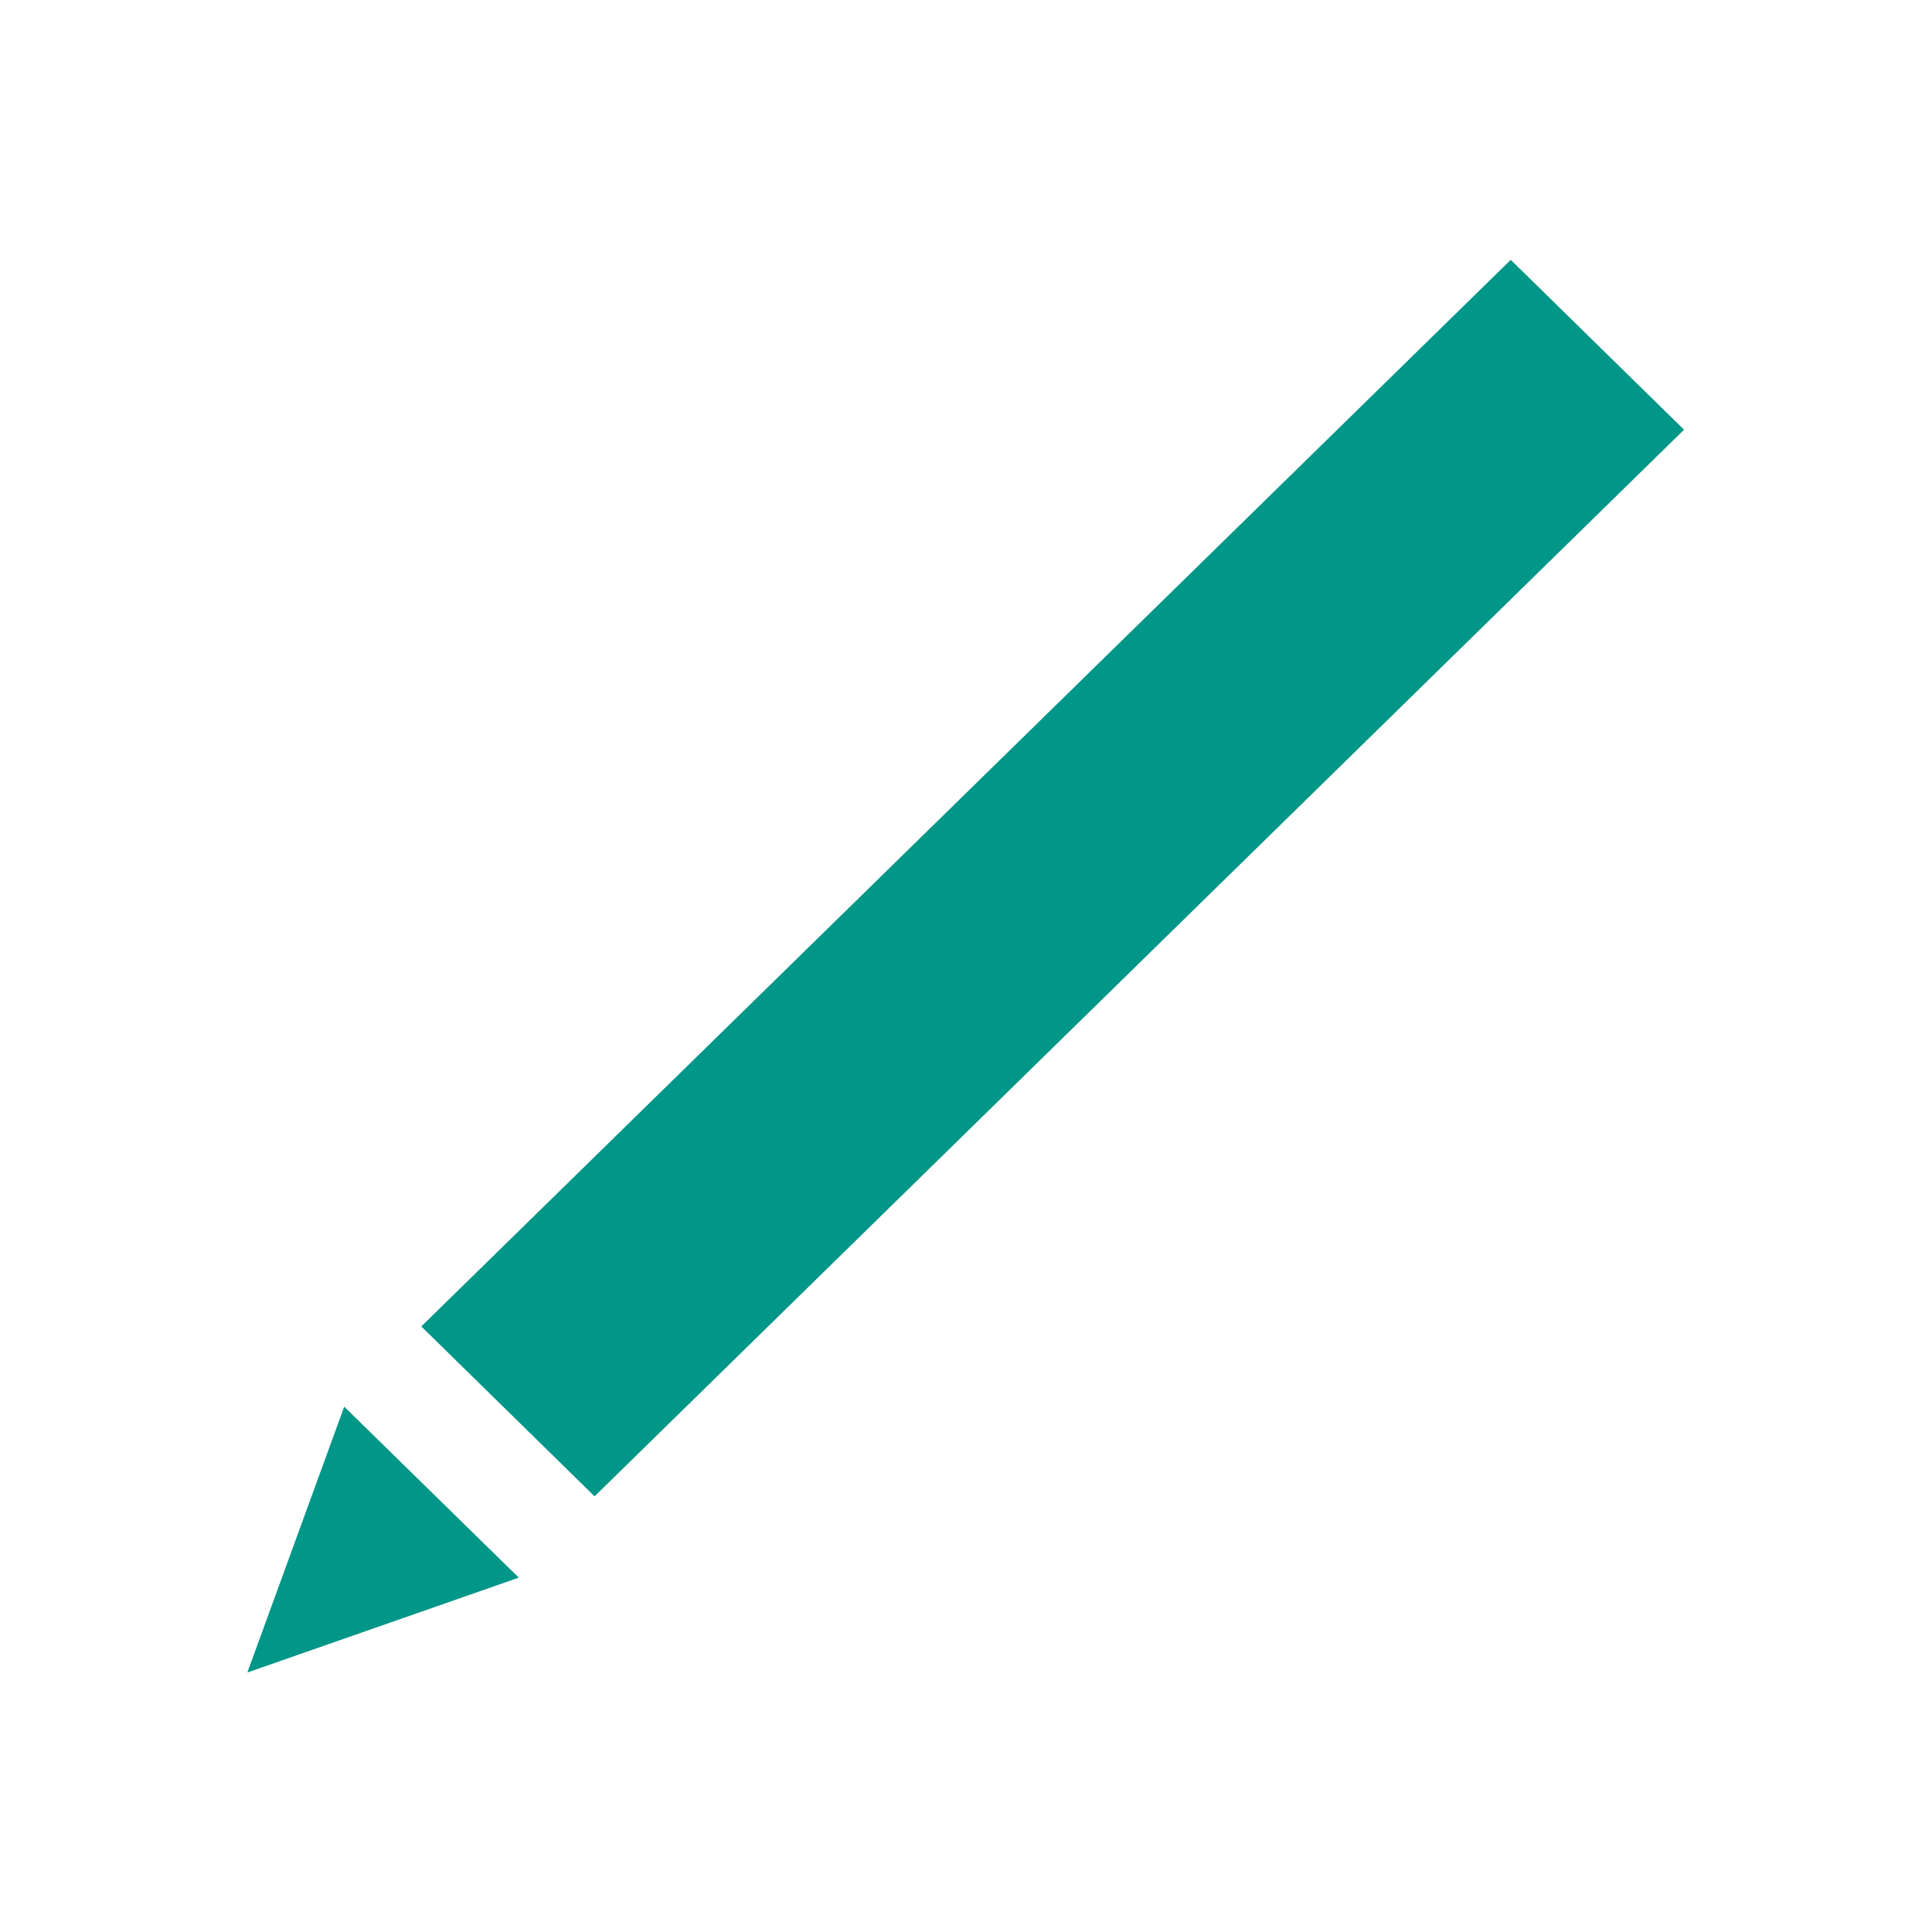 <?xml version="1.0" standalone="no"?><!-- Generator: Gravit.io --><svg xmlns="http://www.w3.org/2000/svg" xmlns:xlink="http://www.w3.org/1999/xlink" style="isolation:isolate" viewBox="0 0 200 200" width="200" height="200"><defs><clipPath id="_clipPath_V0oKJ6m0CHZii89TcN3yjQ2VbD16Pc4B"><rect width="200" height="200"/></clipPath></defs><g clip-path="url(#_clipPath_V0oKJ6m0CHZii89TcN3yjQ2VbD16Pc4B)"><g id="Group"><rect x="96.496" y="11.979" width="25.124" height="157.735" transform="matrix(0.714,0.7,-0.715,0.7,96.06,-49.035)" fill="rgb(0,150,136)"/><polygon points="53.706,163.318,25.606,173.137,35.633,145.619" fill="rgb(0,150,136)"/></g></g></svg>